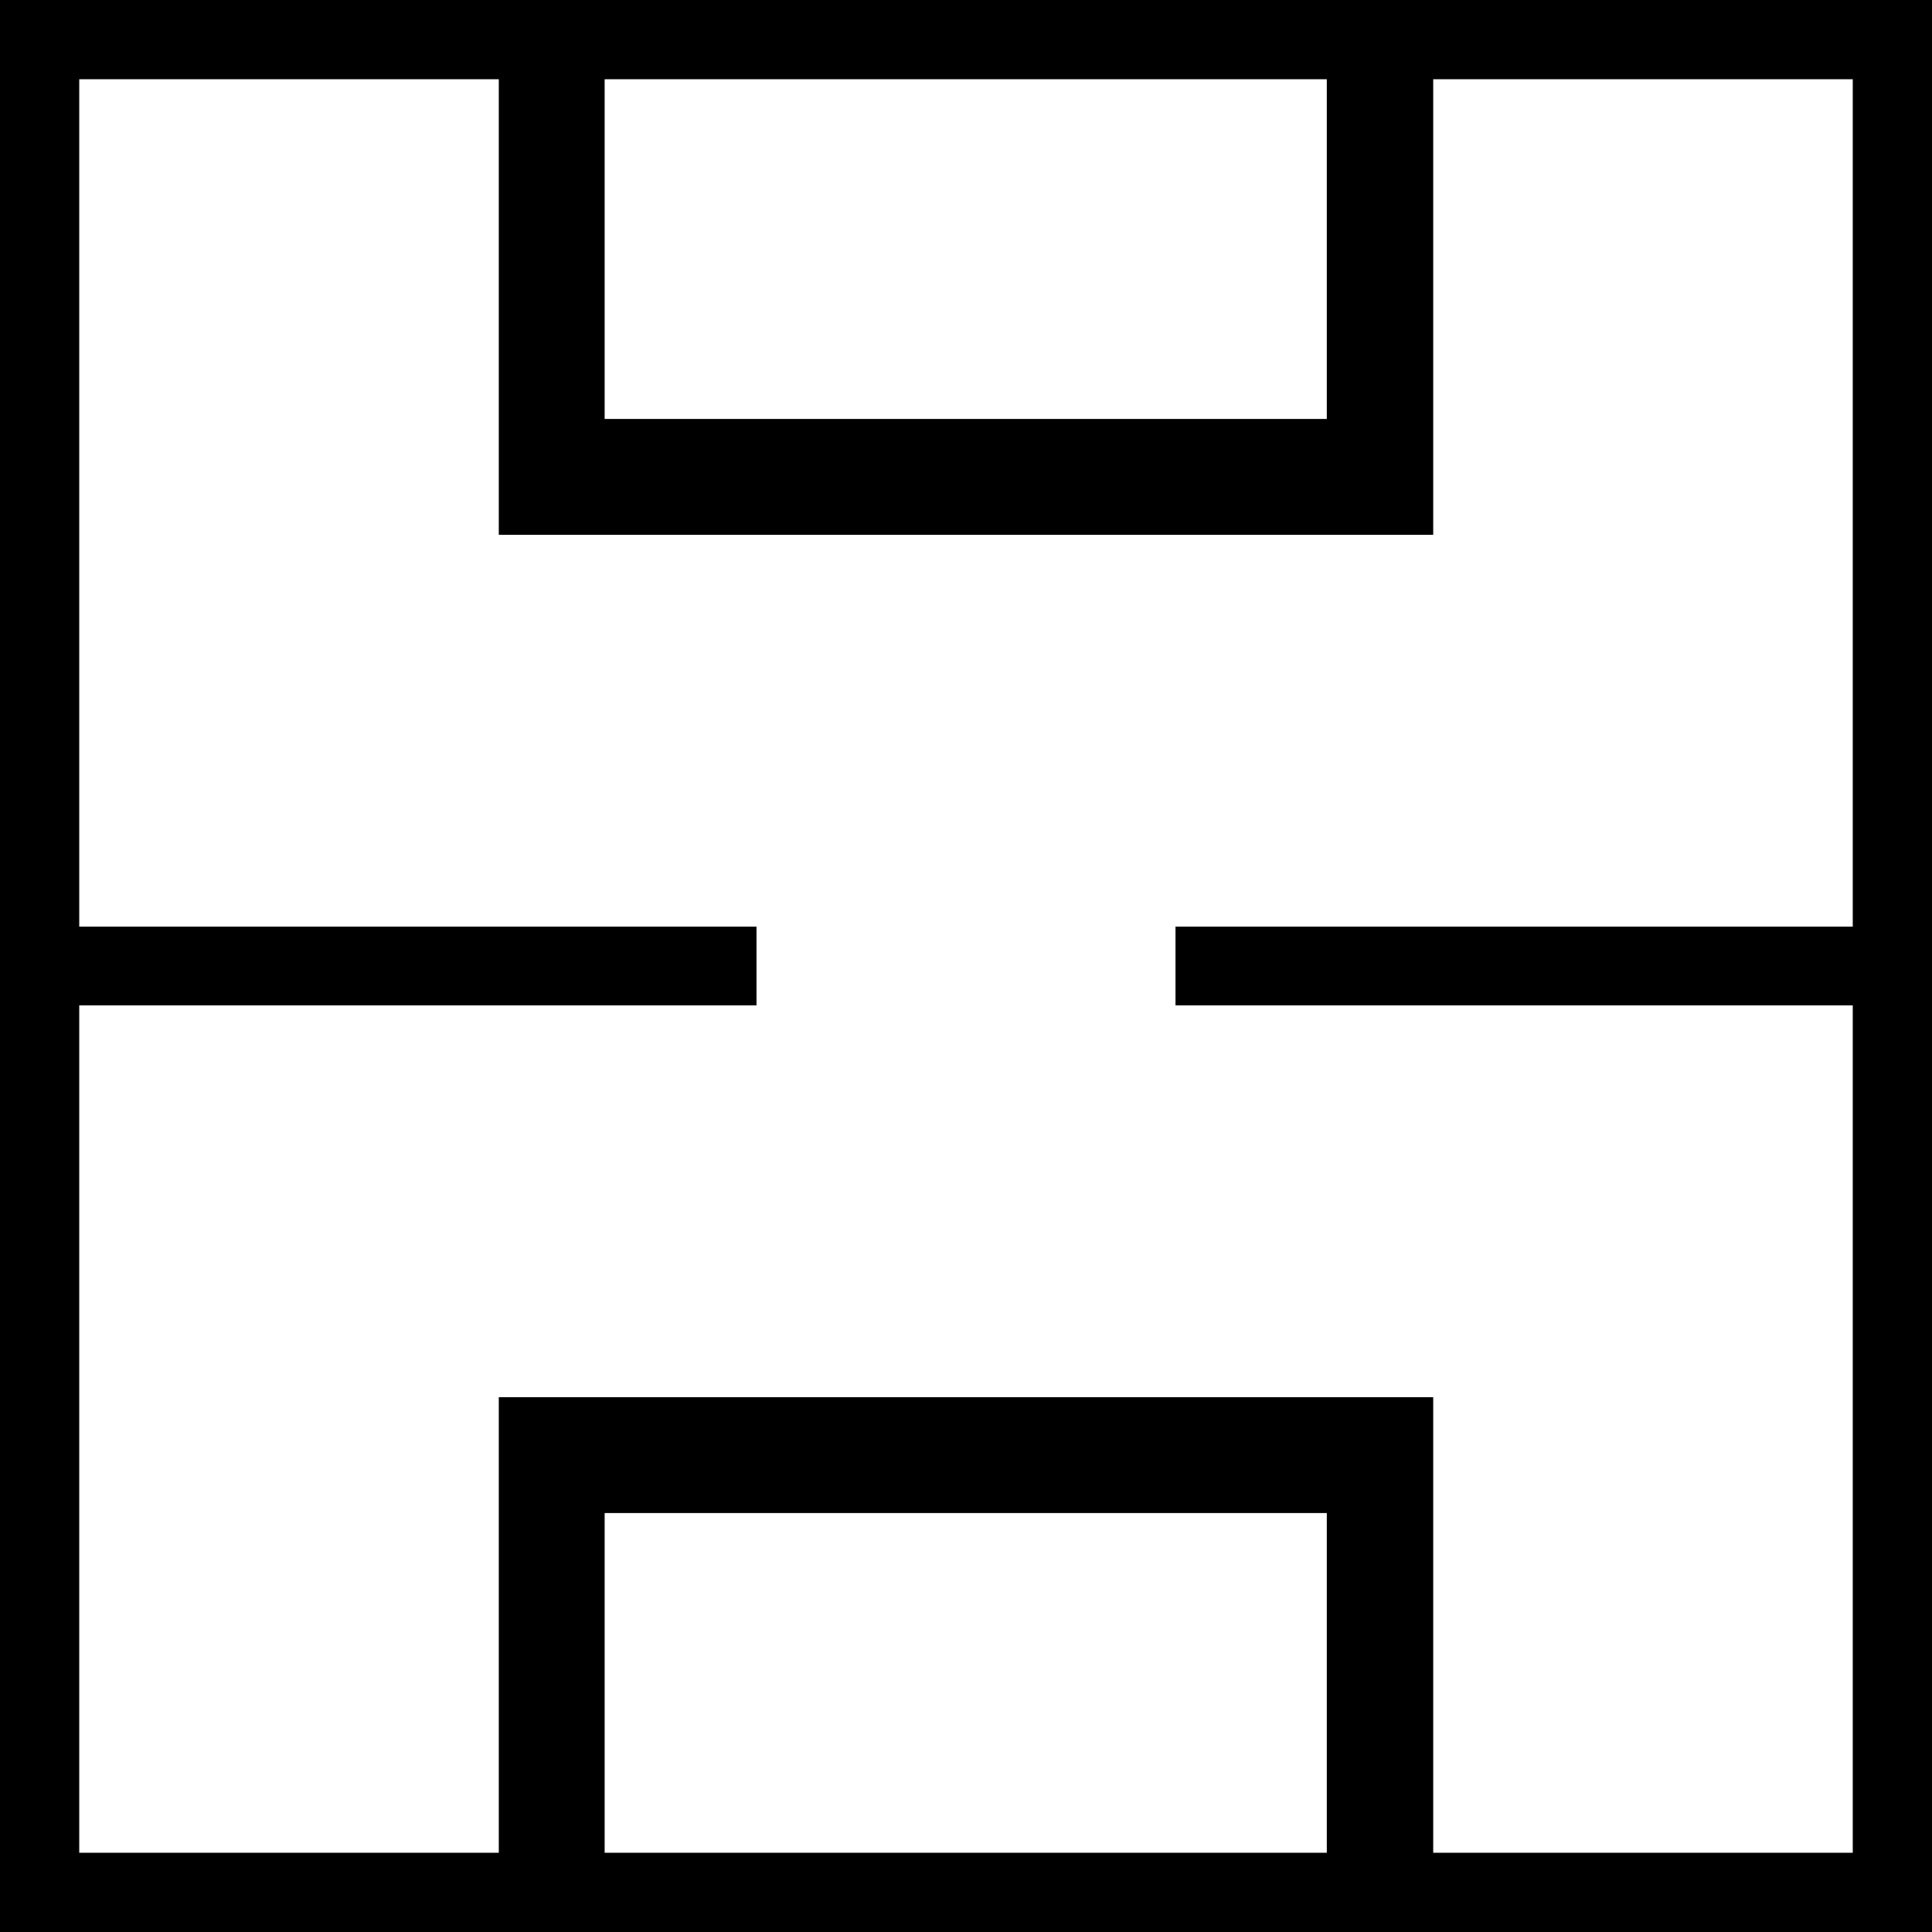 <svg xmlns="http://www.w3.org/2000/svg" viewBox="0 0 512 512" height="1em" width="1em">
  <path d="M0 0h512v512H0z"/>
  <path fill="#fff" d="M21 21v224.572h179.481v20.856H21V491h111.184V370.27h247.632V491H491V266.43H311.519v-20.857H491V21H379.816v120.731H132.184V21H21zm139.237 0v90.034h191.379V21H160.237zm0 379.966V491h191.379v-90.034H160.237z"/>
</svg>
